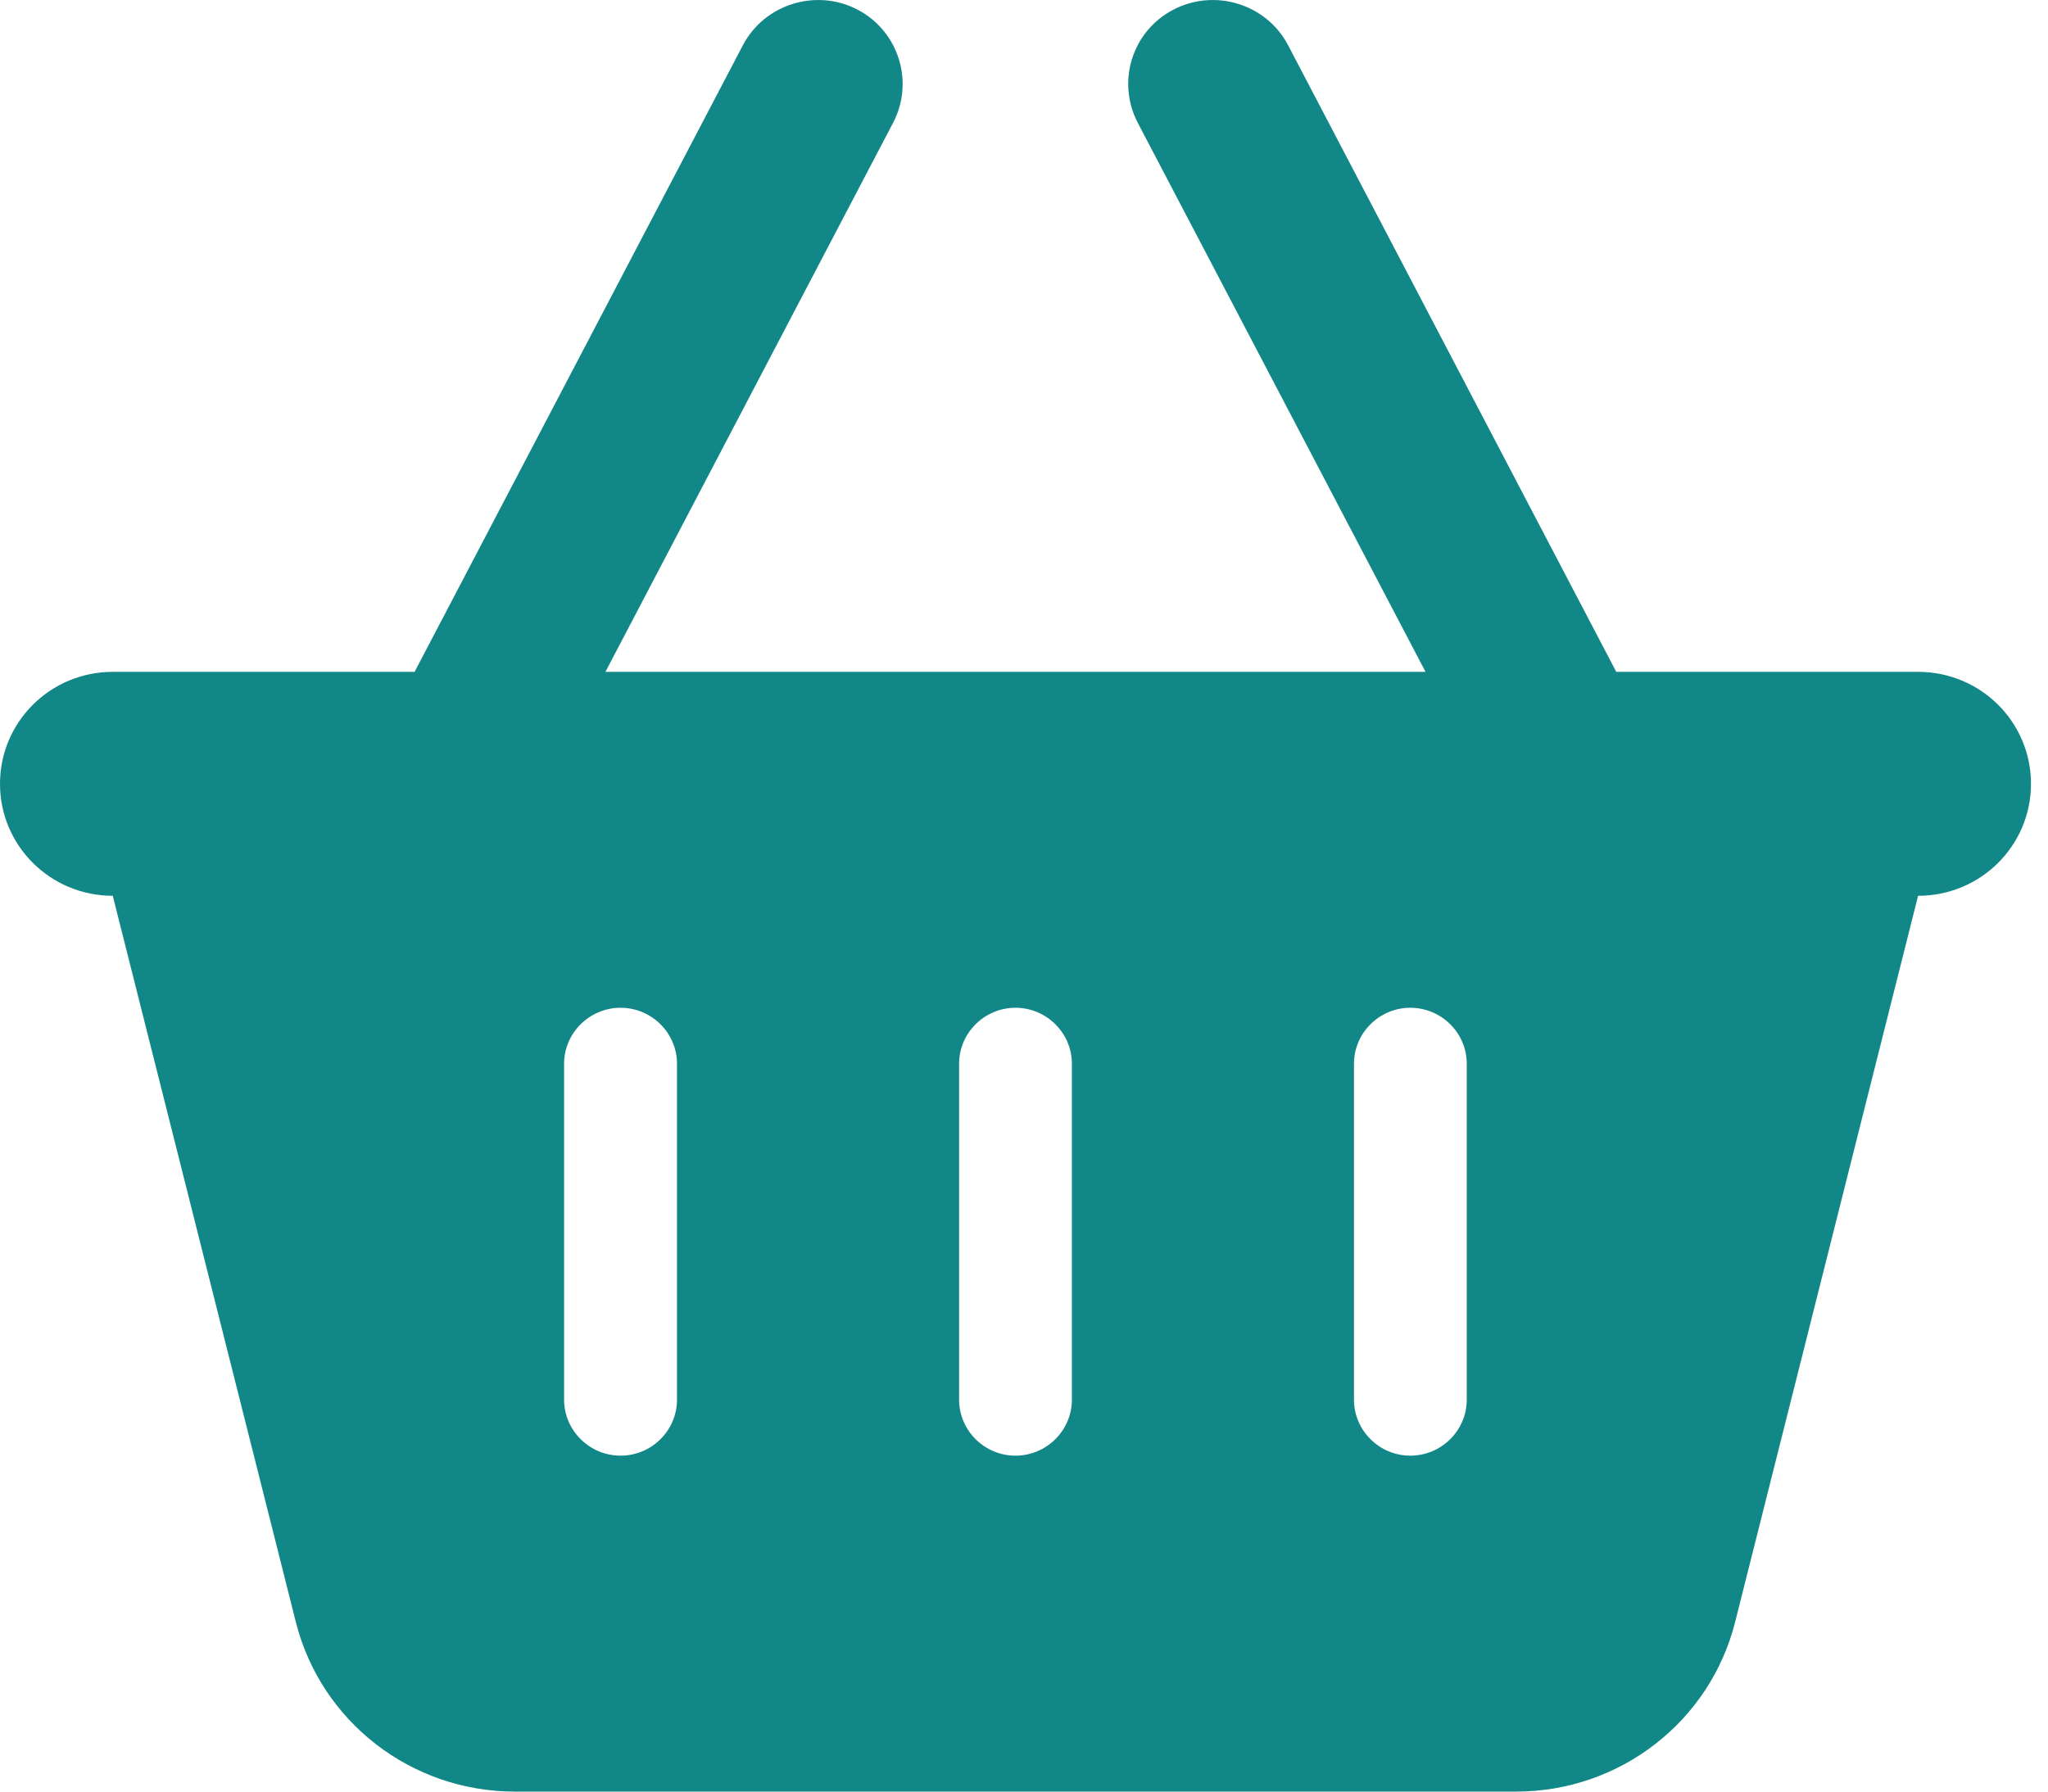 <svg width="16" height="14" viewBox="0 0 16 14" fill="none" xmlns="http://www.w3.org/2000/svg">
<path d="M6.977 0.96C7.146 0.637 7.019 0.241 6.697 0.074C6.374 -0.093 5.972 0.033 5.804 0.353L3.239 5.25H0.881C0.394 5.25 0 5.641 0 6.125C0 6.609 0.394 7 0.881 7L2.311 12.674C2.507 13.453 3.212 14 4.022 14H11.845C12.655 14 13.36 13.453 13.556 12.674L14.985 7C15.473 7 15.867 6.609 15.867 6.125C15.867 5.641 15.473 5.25 14.985 5.25H12.627L10.063 0.353C9.895 0.033 9.495 -0.093 9.17 0.074C8.845 0.241 8.721 0.637 8.889 0.96L11.137 5.25H4.73L6.977 0.96ZM5.289 8.312V10.938C5.289 11.178 5.091 11.375 4.848 11.375C4.606 11.375 4.407 11.178 4.407 10.938V8.312C4.407 8.072 4.606 7.875 4.848 7.875C5.091 7.875 5.289 8.072 5.289 8.312ZM7.933 7.875C8.176 7.875 8.374 8.072 8.374 8.312V10.938C8.374 11.178 8.176 11.375 7.933 11.375C7.691 11.375 7.493 11.178 7.493 10.938V8.312C7.493 8.072 7.691 7.875 7.933 7.875ZM11.459 8.312V10.938C11.459 11.178 11.261 11.375 11.018 11.375C10.776 11.375 10.578 11.178 10.578 10.938V8.312C10.578 8.072 10.776 7.875 11.018 7.875C11.261 7.875 11.459 8.072 11.459 8.312Z" fill="#118787"/>
</svg>
